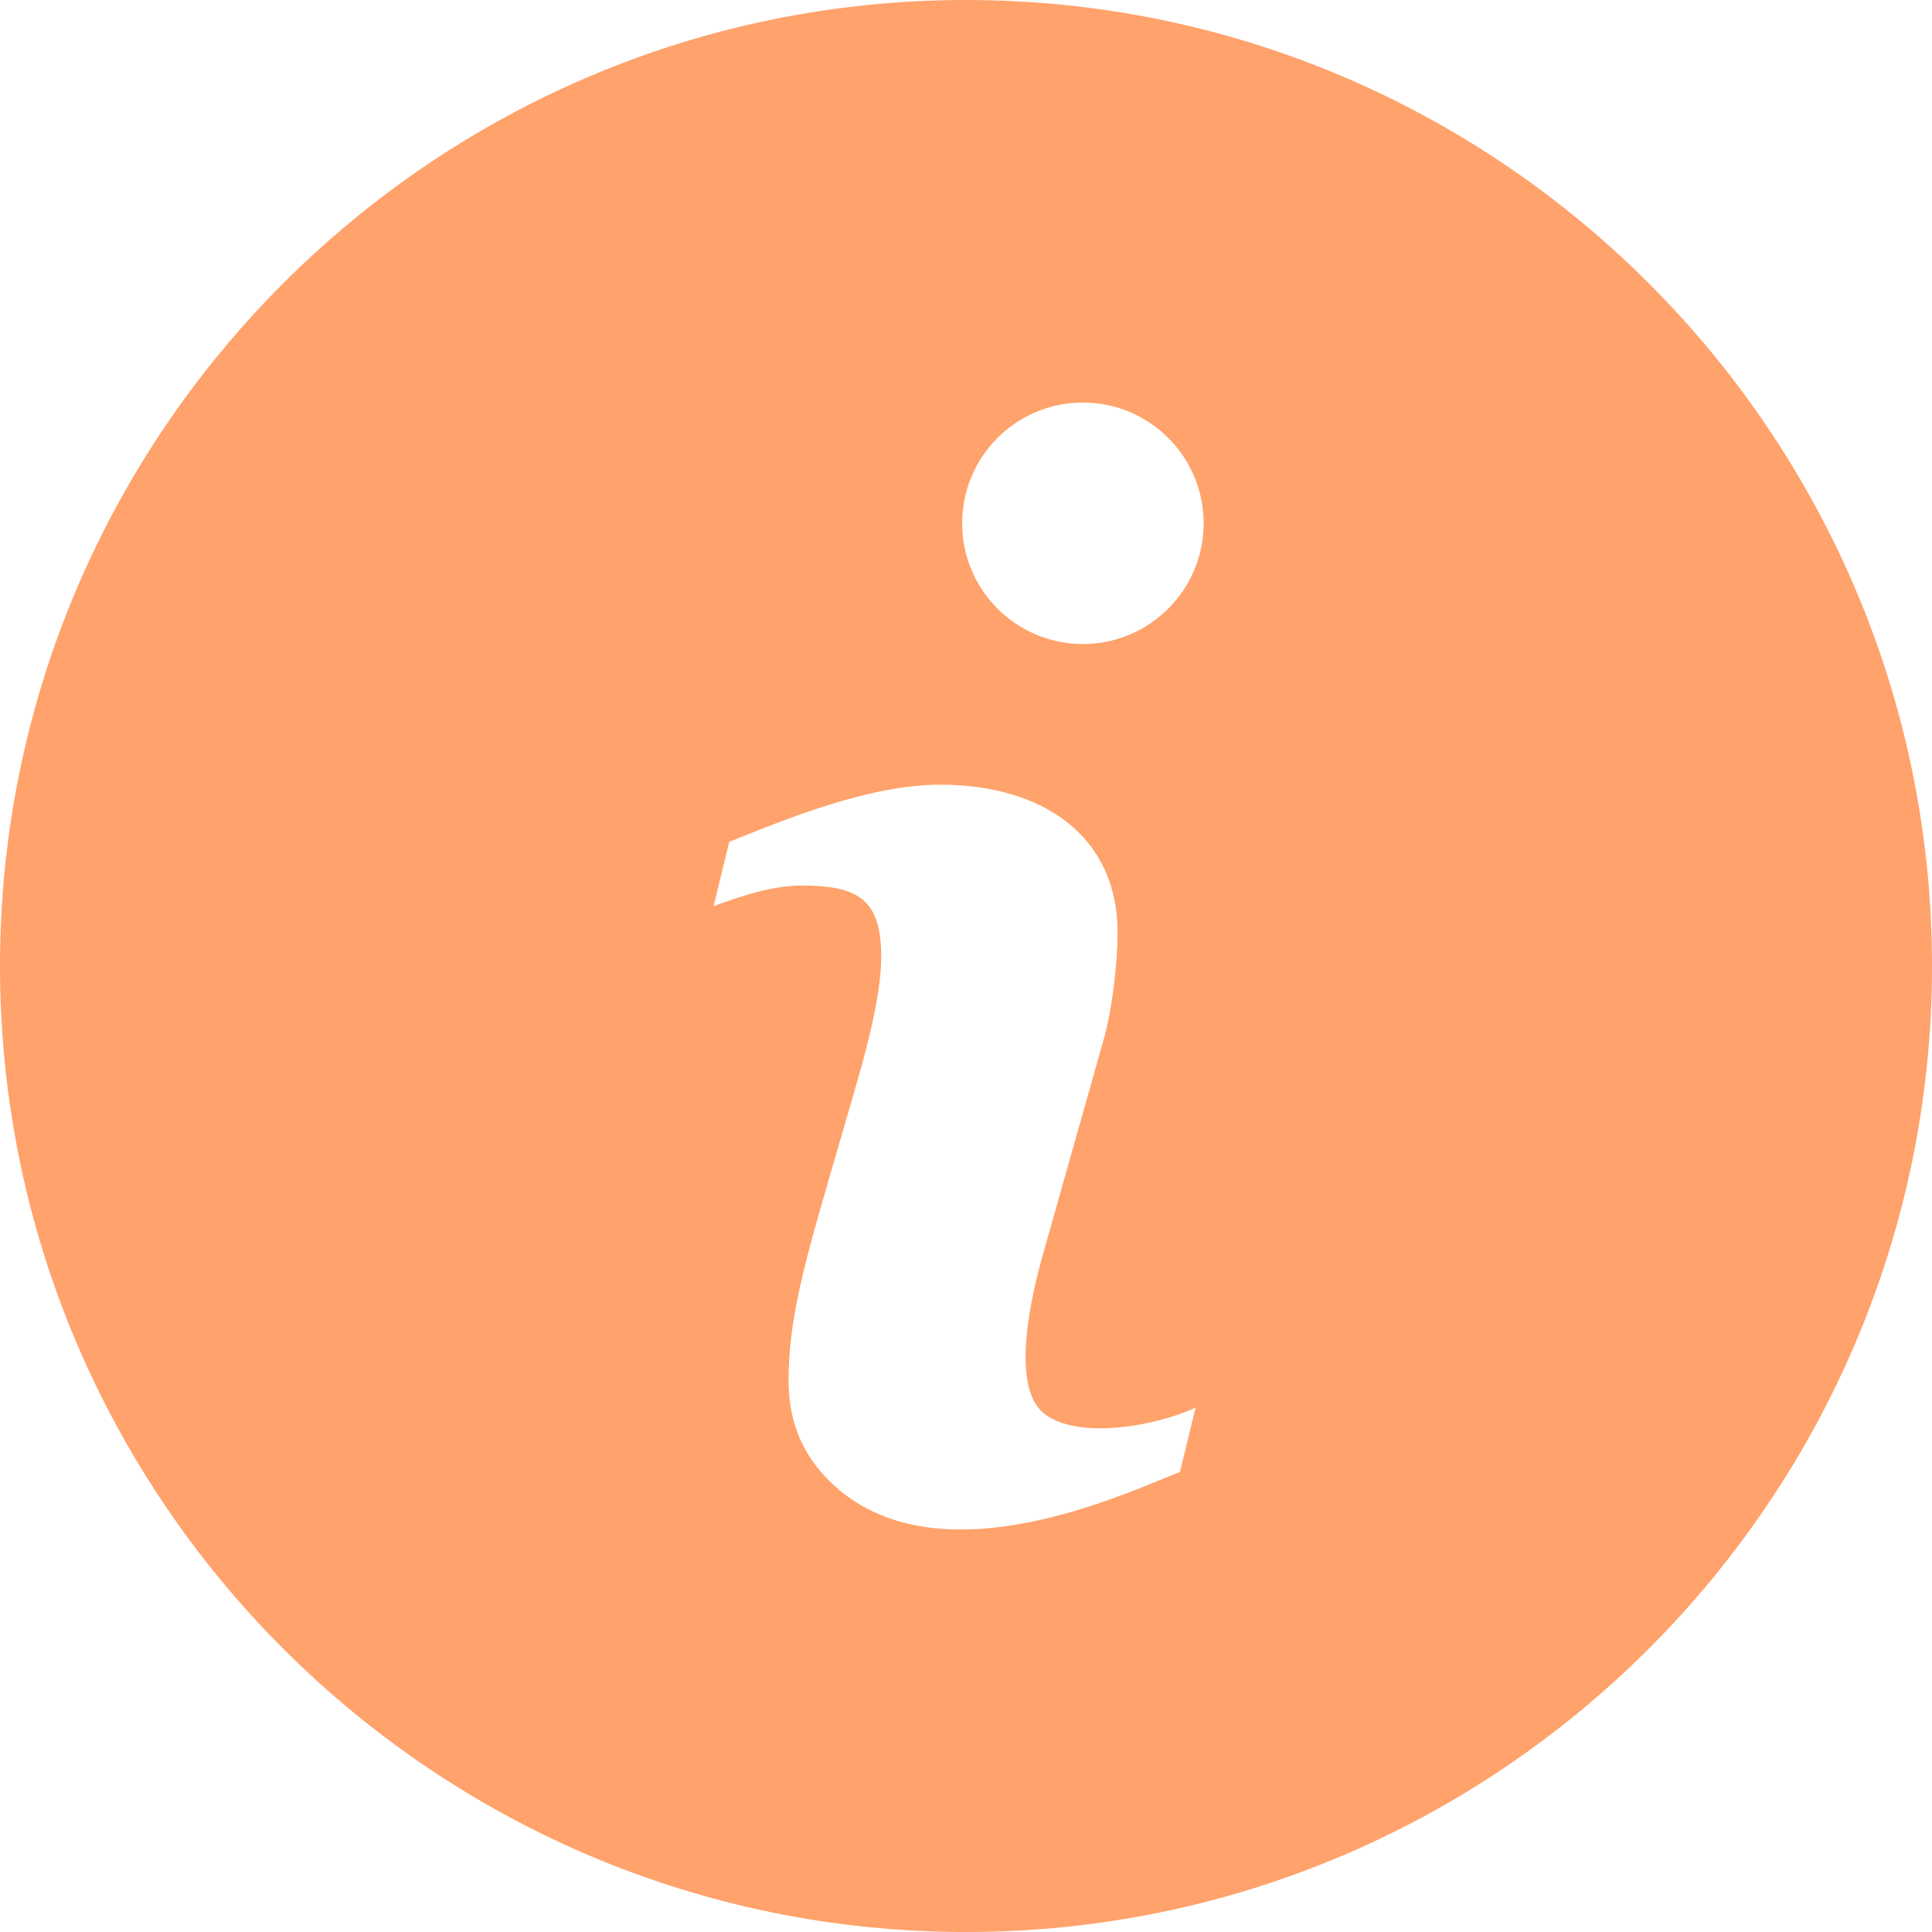 <svg width="20" height="20" viewBox="0 0 20 20" fill="none"
    xmlns="http://www.w3.org/2000/svg">
    <path d="M10 0C4.486 0 0 4.486 0 10C0 15.514 4.486 20 10 20C15.514 20 20 15.514 20 10C20 4.486 15.514 0 10 0ZM12.215 15.237C11.664 15.453 9.755 16.365 8.655 15.396C8.327 15.107 8.163 14.742 8.163 14.297C8.163 13.466 8.437 12.741 8.929 11C9.016 10.671 9.122 10.244 9.122 9.906C9.122 9.322 8.9 9.167 8.299 9.167C8.006 9.167 7.681 9.271 7.387 9.381L7.549 8.715C8.205 8.448 9.028 8.123 9.733 8.123C10.791 8.123 11.569 8.651 11.569 9.654C11.569 9.943 11.519 10.45 11.414 10.8L10.806 12.952C10.68 13.387 10.453 14.346 10.805 14.63C11.152 14.911 11.973 14.762 12.377 14.571L12.215 15.237ZM11.21 6.667C10.52 6.667 9.96 6.107 9.96 5.417C9.96 4.727 10.52 4.167 11.21 4.167C11.9 4.167 12.46 4.727 12.46 5.417C12.46 6.107 11.9 6.667 11.21 6.667Z" fill="#FFA26B"/>
</svg>
